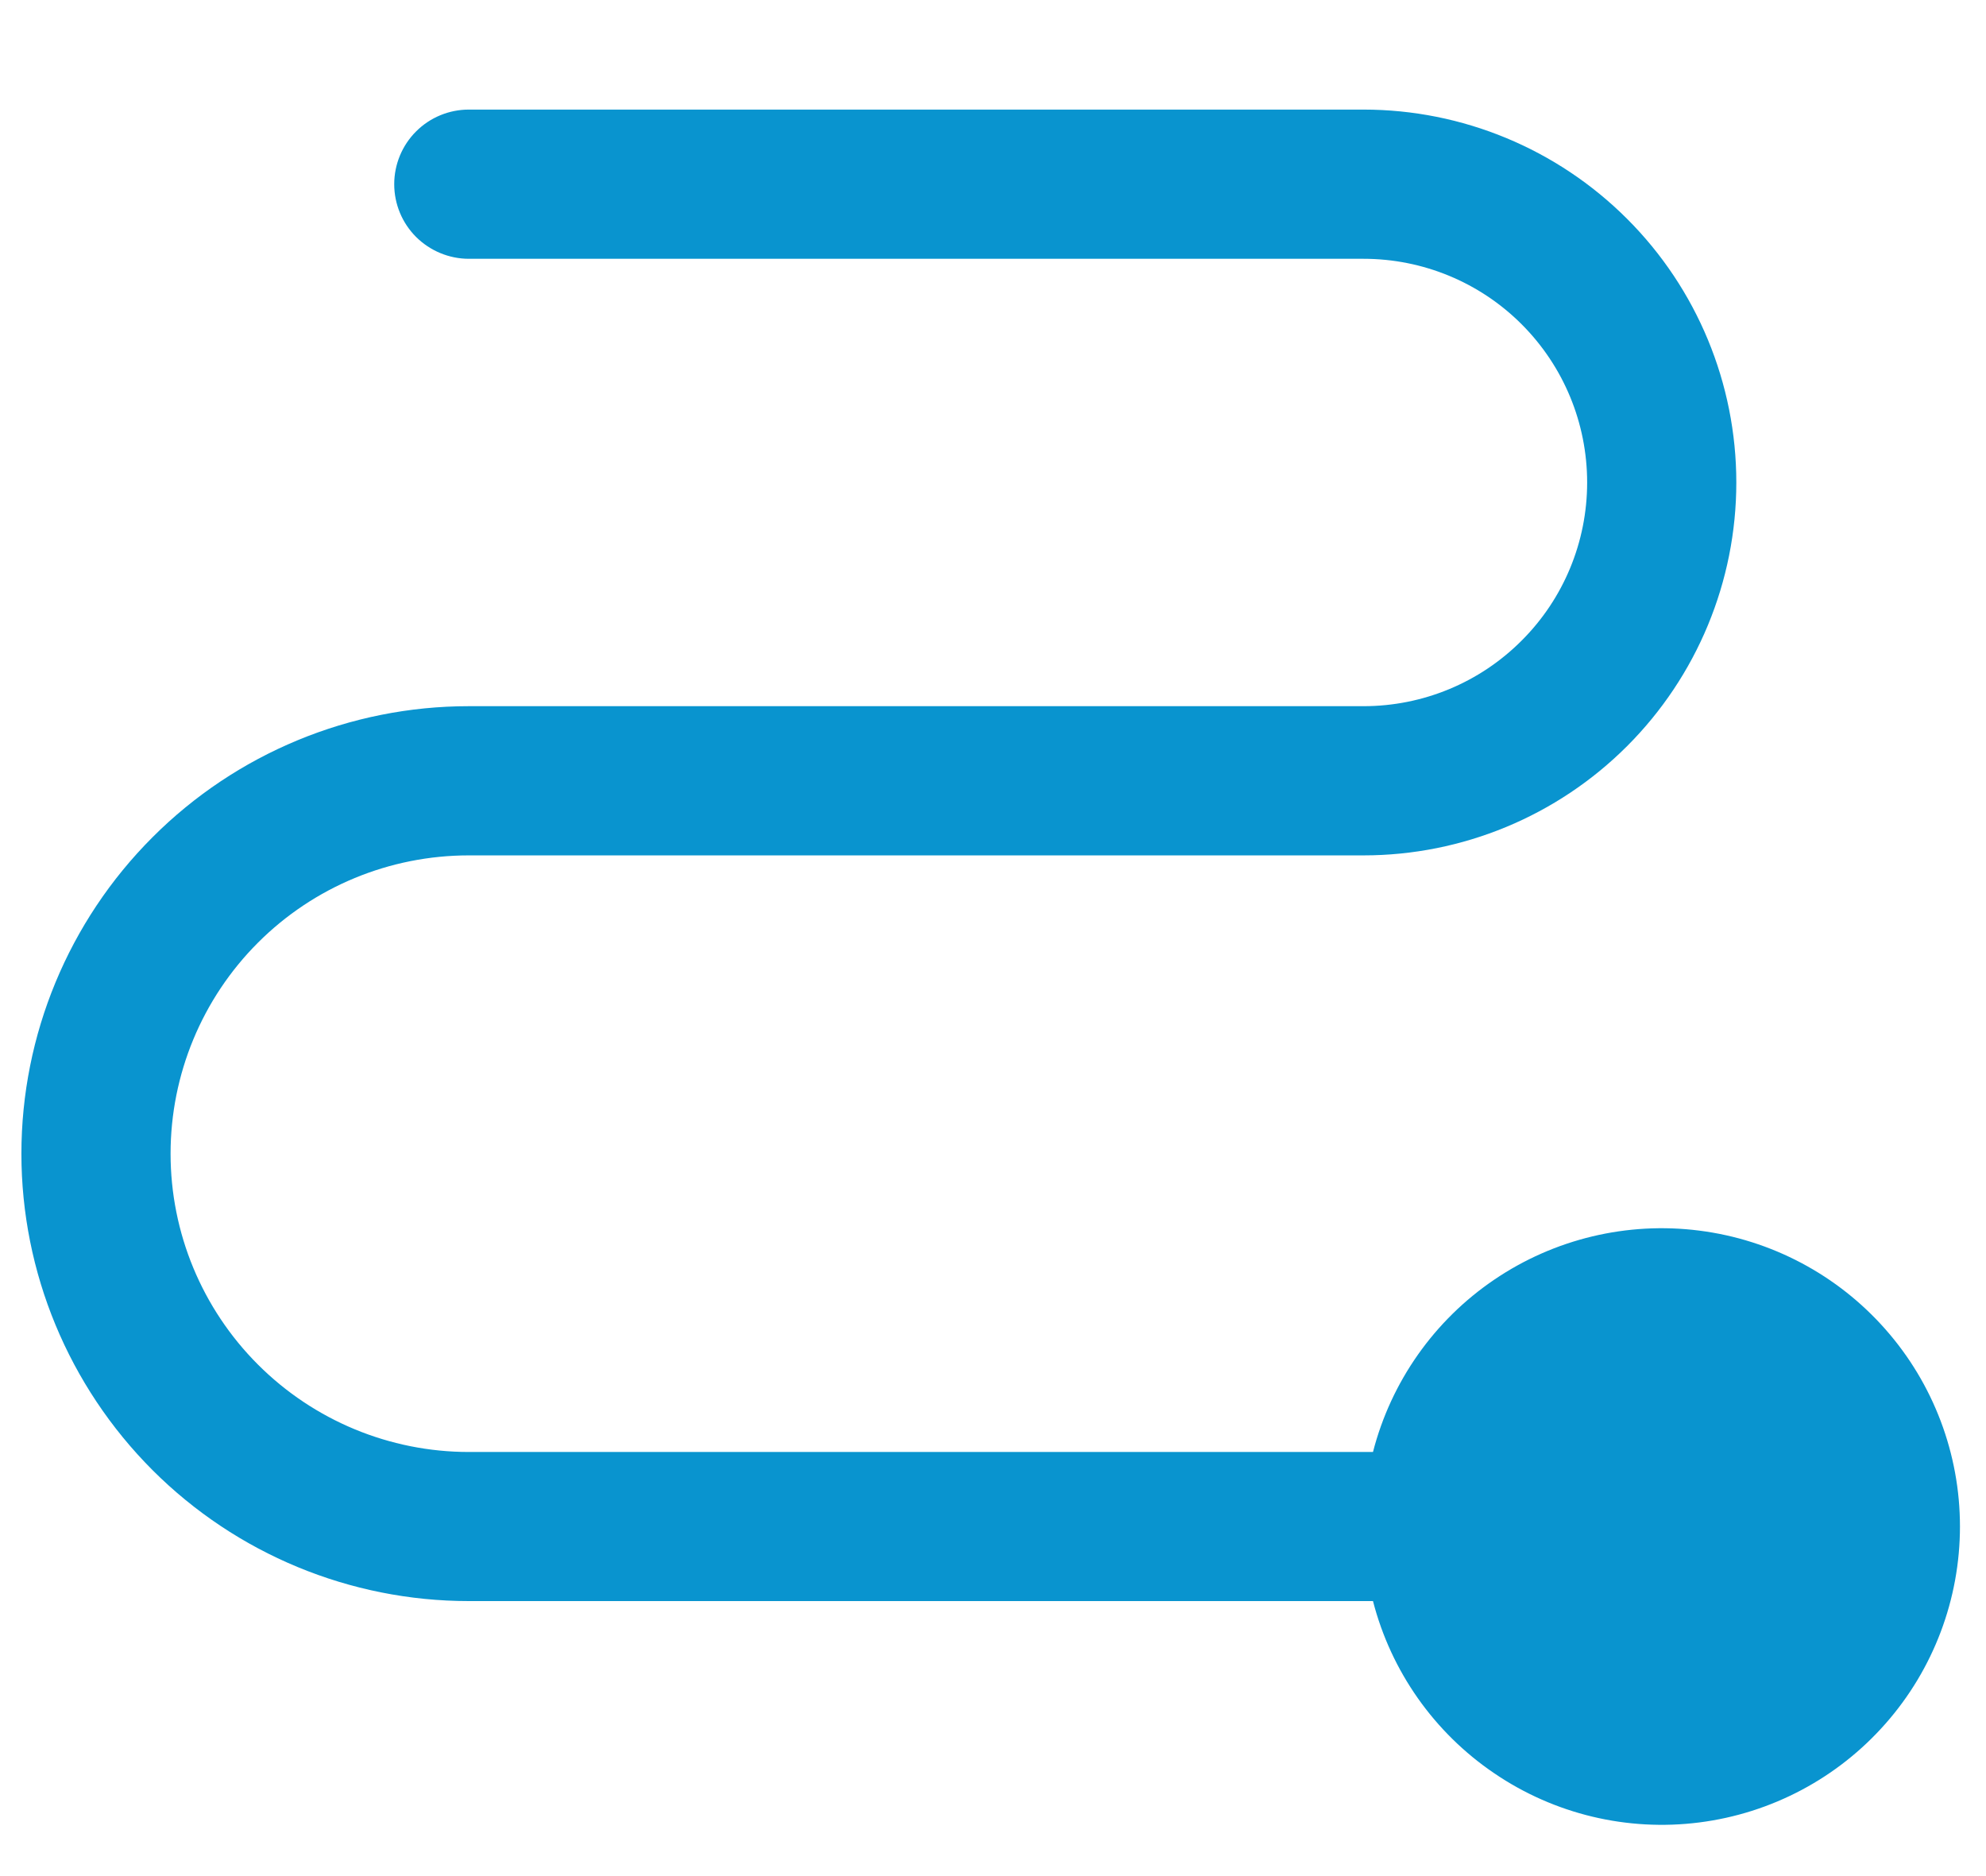 <svg width="18" height="17" viewBox="0 0 18 17" fill="none" xmlns="http://www.w3.org/2000/svg">
<path d="M17.764 13.832C17.764 14.49 17.524 15.126 17.089 15.619C16.654 16.113 16.054 16.431 15.401 16.514C14.749 16.597 14.088 16.439 13.544 16.069C12.999 15.7 12.608 15.145 12.444 14.508H4.249C3.174 14.508 2.142 14.081 1.382 13.321C0.622 12.56 0.194 11.529 0.194 10.454C0.194 9.378 0.622 8.347 1.382 7.587C2.142 6.826 3.174 6.399 4.249 6.399H12.358C12.896 6.399 13.411 6.186 13.791 5.805C14.172 5.425 14.385 4.91 14.385 4.372C14.385 3.834 14.172 3.319 13.791 2.938C13.411 2.558 12.896 2.345 12.358 2.345H4.249C4.07 2.345 3.898 2.273 3.771 2.147C3.644 2.02 3.573 1.848 3.573 1.669C3.573 1.49 3.644 1.318 3.771 1.191C3.898 1.064 4.07 0.993 4.249 0.993H12.358C13.254 0.993 14.113 1.349 14.747 1.983C15.381 2.616 15.737 3.476 15.737 4.372C15.737 5.268 15.381 6.127 14.747 6.761C14.113 7.395 13.254 7.751 12.358 7.751H4.249C3.532 7.751 2.845 8.035 2.338 8.542C1.831 9.049 1.546 9.737 1.546 10.454C1.546 11.171 1.831 11.858 2.338 12.365C2.845 12.872 3.532 13.157 4.249 13.157H12.444C12.608 12.52 12.999 11.964 13.544 11.595C14.088 11.226 14.749 11.068 15.401 11.151C16.054 11.234 16.654 11.552 17.089 12.046C17.524 12.539 17.764 13.175 17.764 13.832Z" fill="#0994CF"/>
</svg>
